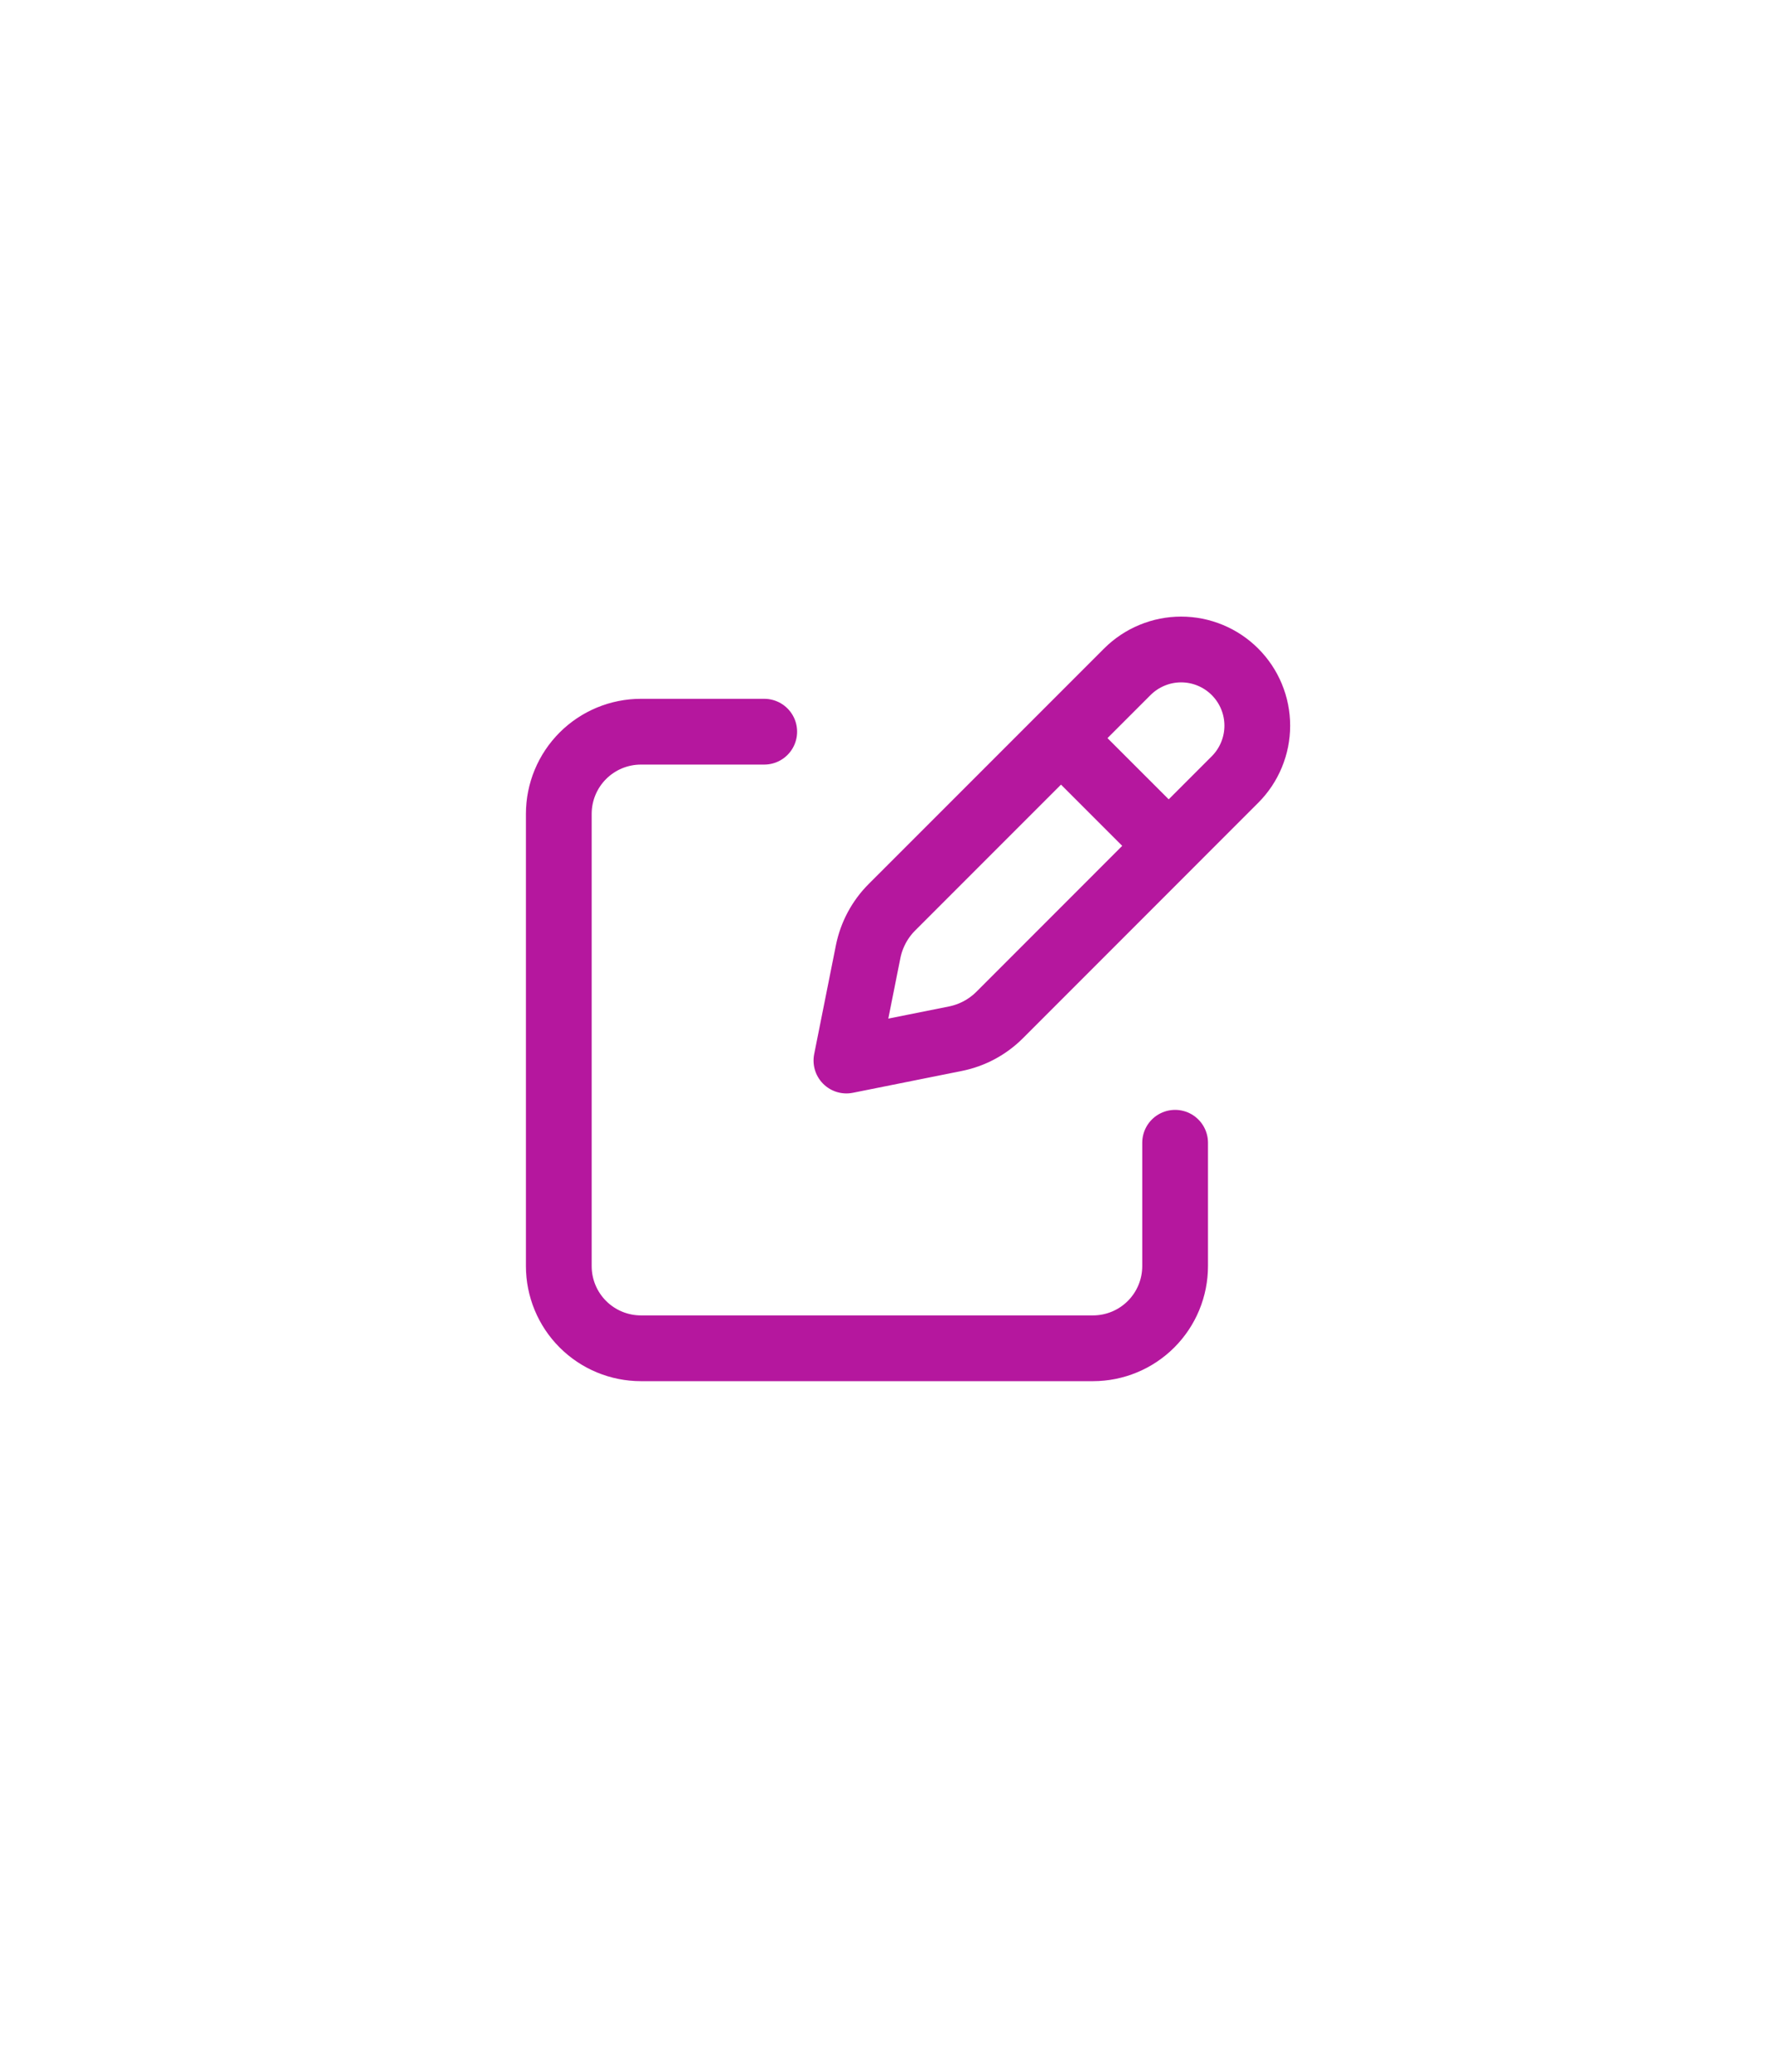 <svg width="54" height="63" viewBox="0 0 54 63" fill="none" xmlns="http://www.w3.org/2000/svg">
<path d="M32.593 22.76L35.24 25.406L32.593 22.76ZM34.295 20.429L27.136 27.587C26.766 27.957 26.514 28.427 26.411 28.94L25.75 32.25L29.06 31.587C29.573 31.485 30.043 31.234 30.413 30.864L37.571 23.705C37.786 23.49 37.957 23.235 38.073 22.953C38.19 22.672 38.25 22.371 38.25 22.067C38.25 21.763 38.19 21.461 38.073 21.18C37.957 20.899 37.786 20.644 37.571 20.429C37.356 20.214 37.101 20.043 36.82 19.927C36.539 19.81 36.237 19.75 35.933 19.75C35.629 19.75 35.328 19.81 35.047 19.927C34.766 20.043 34.51 20.214 34.295 20.429V20.429Z" stroke="#B5179E" stroke-width="2" stroke-linecap="round" stroke-linejoin="round"/>
<path d="M35.75 34.75V38.5C35.75 39.163 35.487 39.799 35.018 40.268C34.549 40.737 33.913 41 33.25 41H19.5C18.837 41 18.201 40.737 17.732 40.268C17.263 39.799 17 39.163 17 38.5V24.75C17 24.087 17.263 23.451 17.732 22.982C18.201 22.513 18.837 22.25 19.5 22.25H23.25" stroke="#B5179E" stroke-width="2" stroke-linecap="round" stroke-linejoin="round"/>
</svg>
